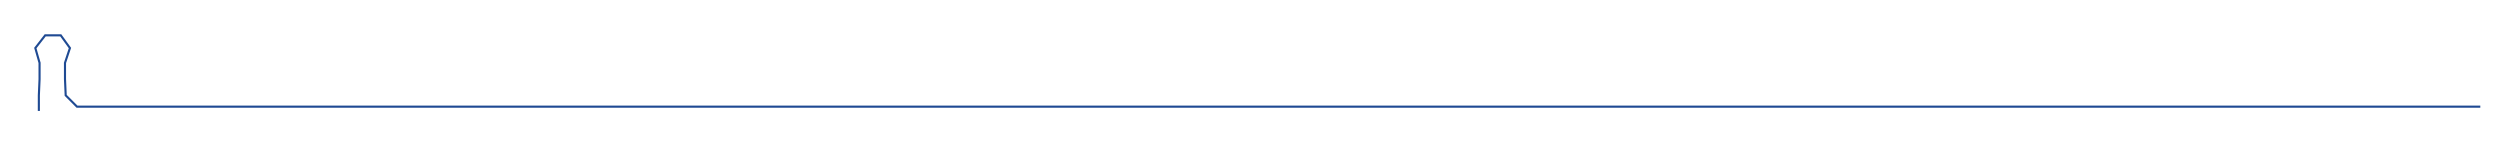 <ns0:svg xmlns:ns0="http://www.w3.org/2000/svg" width="300px" height="17.042px" viewBox="0 0 3538.88 201.03"><ns0:path style="stroke:#1f4a93;stroke-width:3px;fill:none;" d="M55 157 L55 157 L55 135 L56 112 L56 89 L50 68 L64 50 L86 50 L99 68 L92 89 L92 112 L93 135 L109 151 L132 151 L154 151 L177 151 L200 151 L222 151 L245 151 L268 151 L290 151 L313 151 L336 151 L359 151 L381 151 L404 151 L427 151 L449 151 L472 151 L495 151 L517 151 L540 151 L563 151 L585 151 L608 151 L631 151 L653 151 L676 151 L699 151 L721 151 L744 151 L767 151 L789 151 L812 151 L835 151 L857 151 L880 151 L903 151 L926 151 L948 151 L971 151 L994 151 L1016 151 L1039 151 L1062 151 L1084 151 L1107 151 L1130 151 L1152 151 L1175 151 L1198 151 L1220 151 L1243 151 L1266 151 L1288 151 L1311 151 L1334 151 L1356 151 L1379 151 L1402 151 L1425 151 L1447 151 L1470 151 L1493 151 L1515 151 L1538 151 L1561 151 L1583 151 L1606 151 L1629 151 L1651 151 L1674 151 L1697 151 L1719 151 L1742 151 L1765 151 L1787 151 L1810 151 L1833 151 L1855 151 L1878 151 L1901 151 L1923 151 L1946 151 L1969 151 L1992 151 L2014 151 L2037 151 L2060 151 L2082 151 L2105 151 L2128 151 L2150 151 L2173 151 L2196 151 L2218 151 L2241 151 L2264 151 L2286 151 L2309 151 L2332 151 L2354 151 L2377 151 L2400 151 L2422 151 L2445 151 L2468 151 L2490 151 L2513 151 L2536 151 L2559 151 L2581 151 L2604 151 L2627 151 L2649 151 L2672 151 L2695 151 L2717 151 L2740 151 L2763 151 L2785 151 L2808 151 L2831 151 L2853 151 L2876 151 L2899 151 L2921 151 L2944 151 L2967 151 L2989 151 L3012 151 L3035 151 L3057 151 L3080 151 L3103 151 L3126 151 L3148 151 L3171 151 L3194 151 L3216 151 L3239 151 L3262 151 L3284 151 L3307 151 L3330 151 L3352 151 L3375 151 L3398 151 L3420 151 L3443 151 L3466 151 L3488 151 L3511 151" /></ns0:svg>